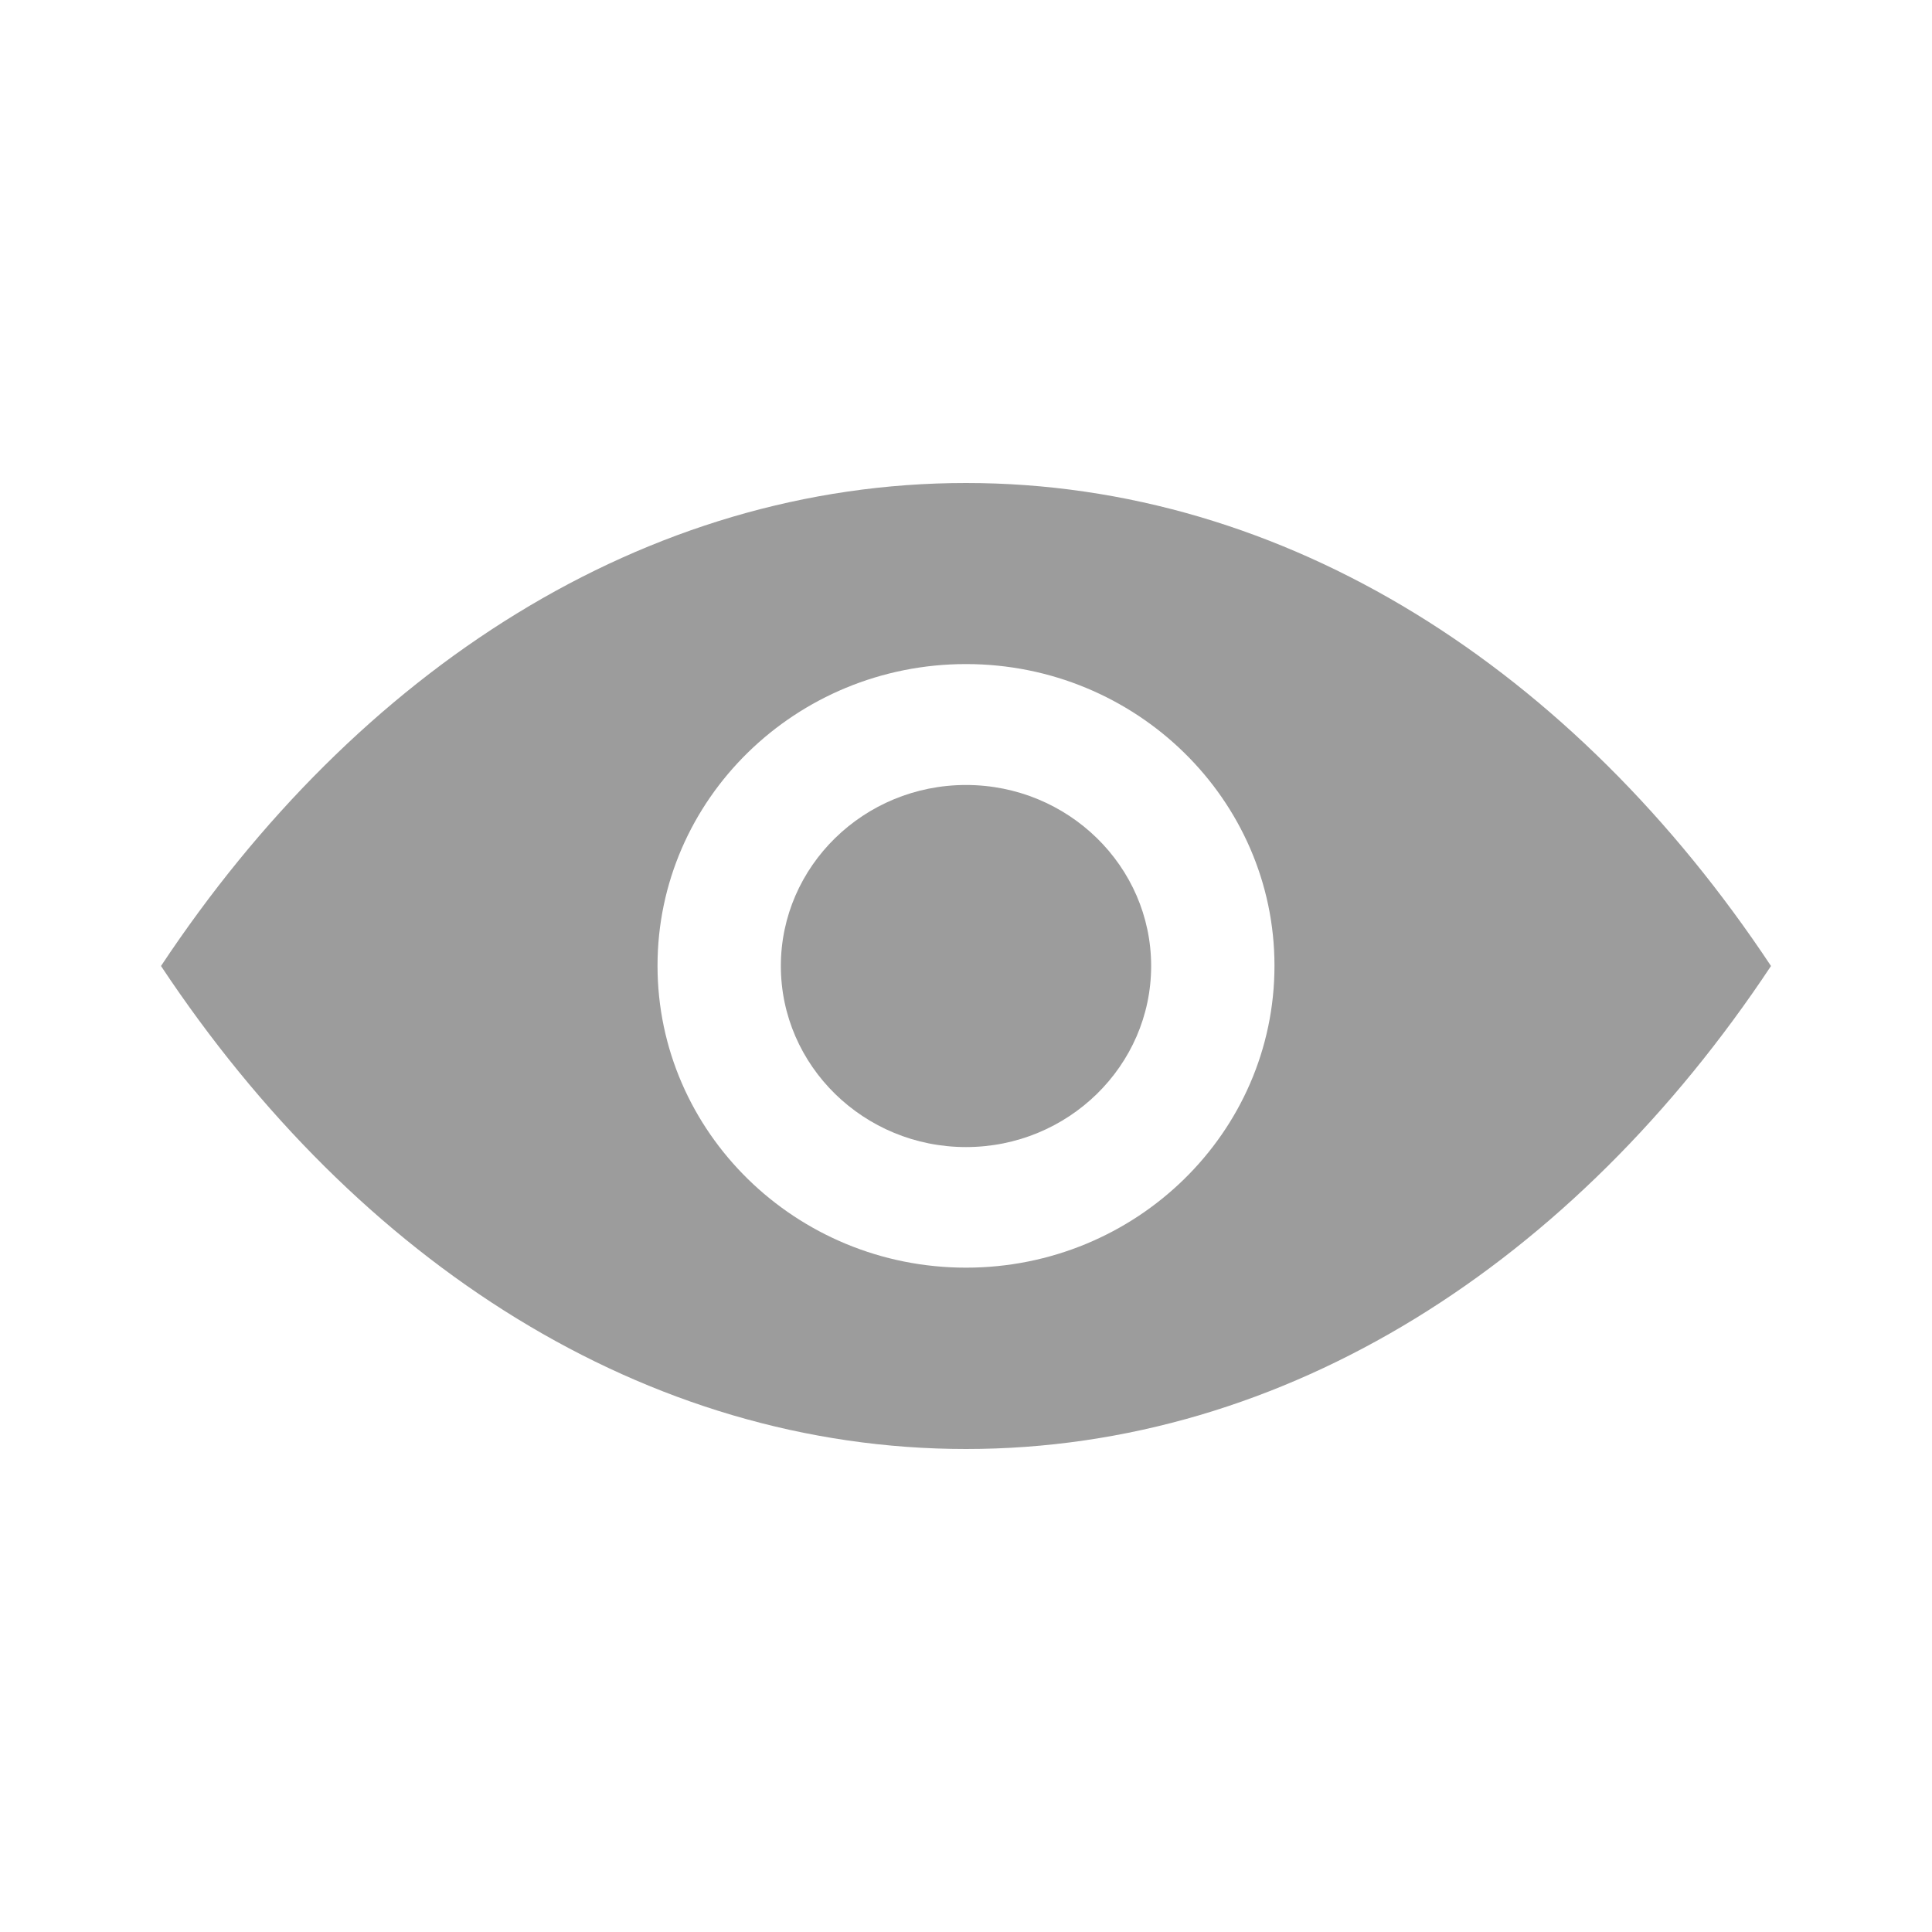 <svg width="36" height="36" viewBox="0 0 36 36" fill="none" xmlns="http://www.w3.org/2000/svg">
<g clip-path="url(#clip0_201_3727)">
<path d="M18 9C12.021 9 6.659 12.484 3 18C6.659 23.516 12.021 27 18 27C23.979 27 29.341 23.516 33 18C29.341 12.484 23.979 9 18 9ZM18 23.621C14.829 23.621 12.252 21.096 12.252 17.995C12.252 14.893 14.829 12.374 18 12.374C21.171 12.374 23.748 14.899 23.748 17.995C23.748 21.101 21.171 23.621 18 23.621Z" fill="#9C9C9C"/>
<path d="M18 14.627C16.098 14.627 14.55 16.14 14.55 18C14.55 19.86 16.098 21.374 18 21.374C19.902 21.374 21.45 19.86 21.45 18C21.45 16.14 19.902 14.627 18 14.627Z" fill="#9C9C9C"/>
</g>
<defs>
<clipPath id="clip0_201_3727">
<rect width="30" height="18" fill="white" transform="translate(3 9)"/>
</clipPath>
</defs>
</svg>
